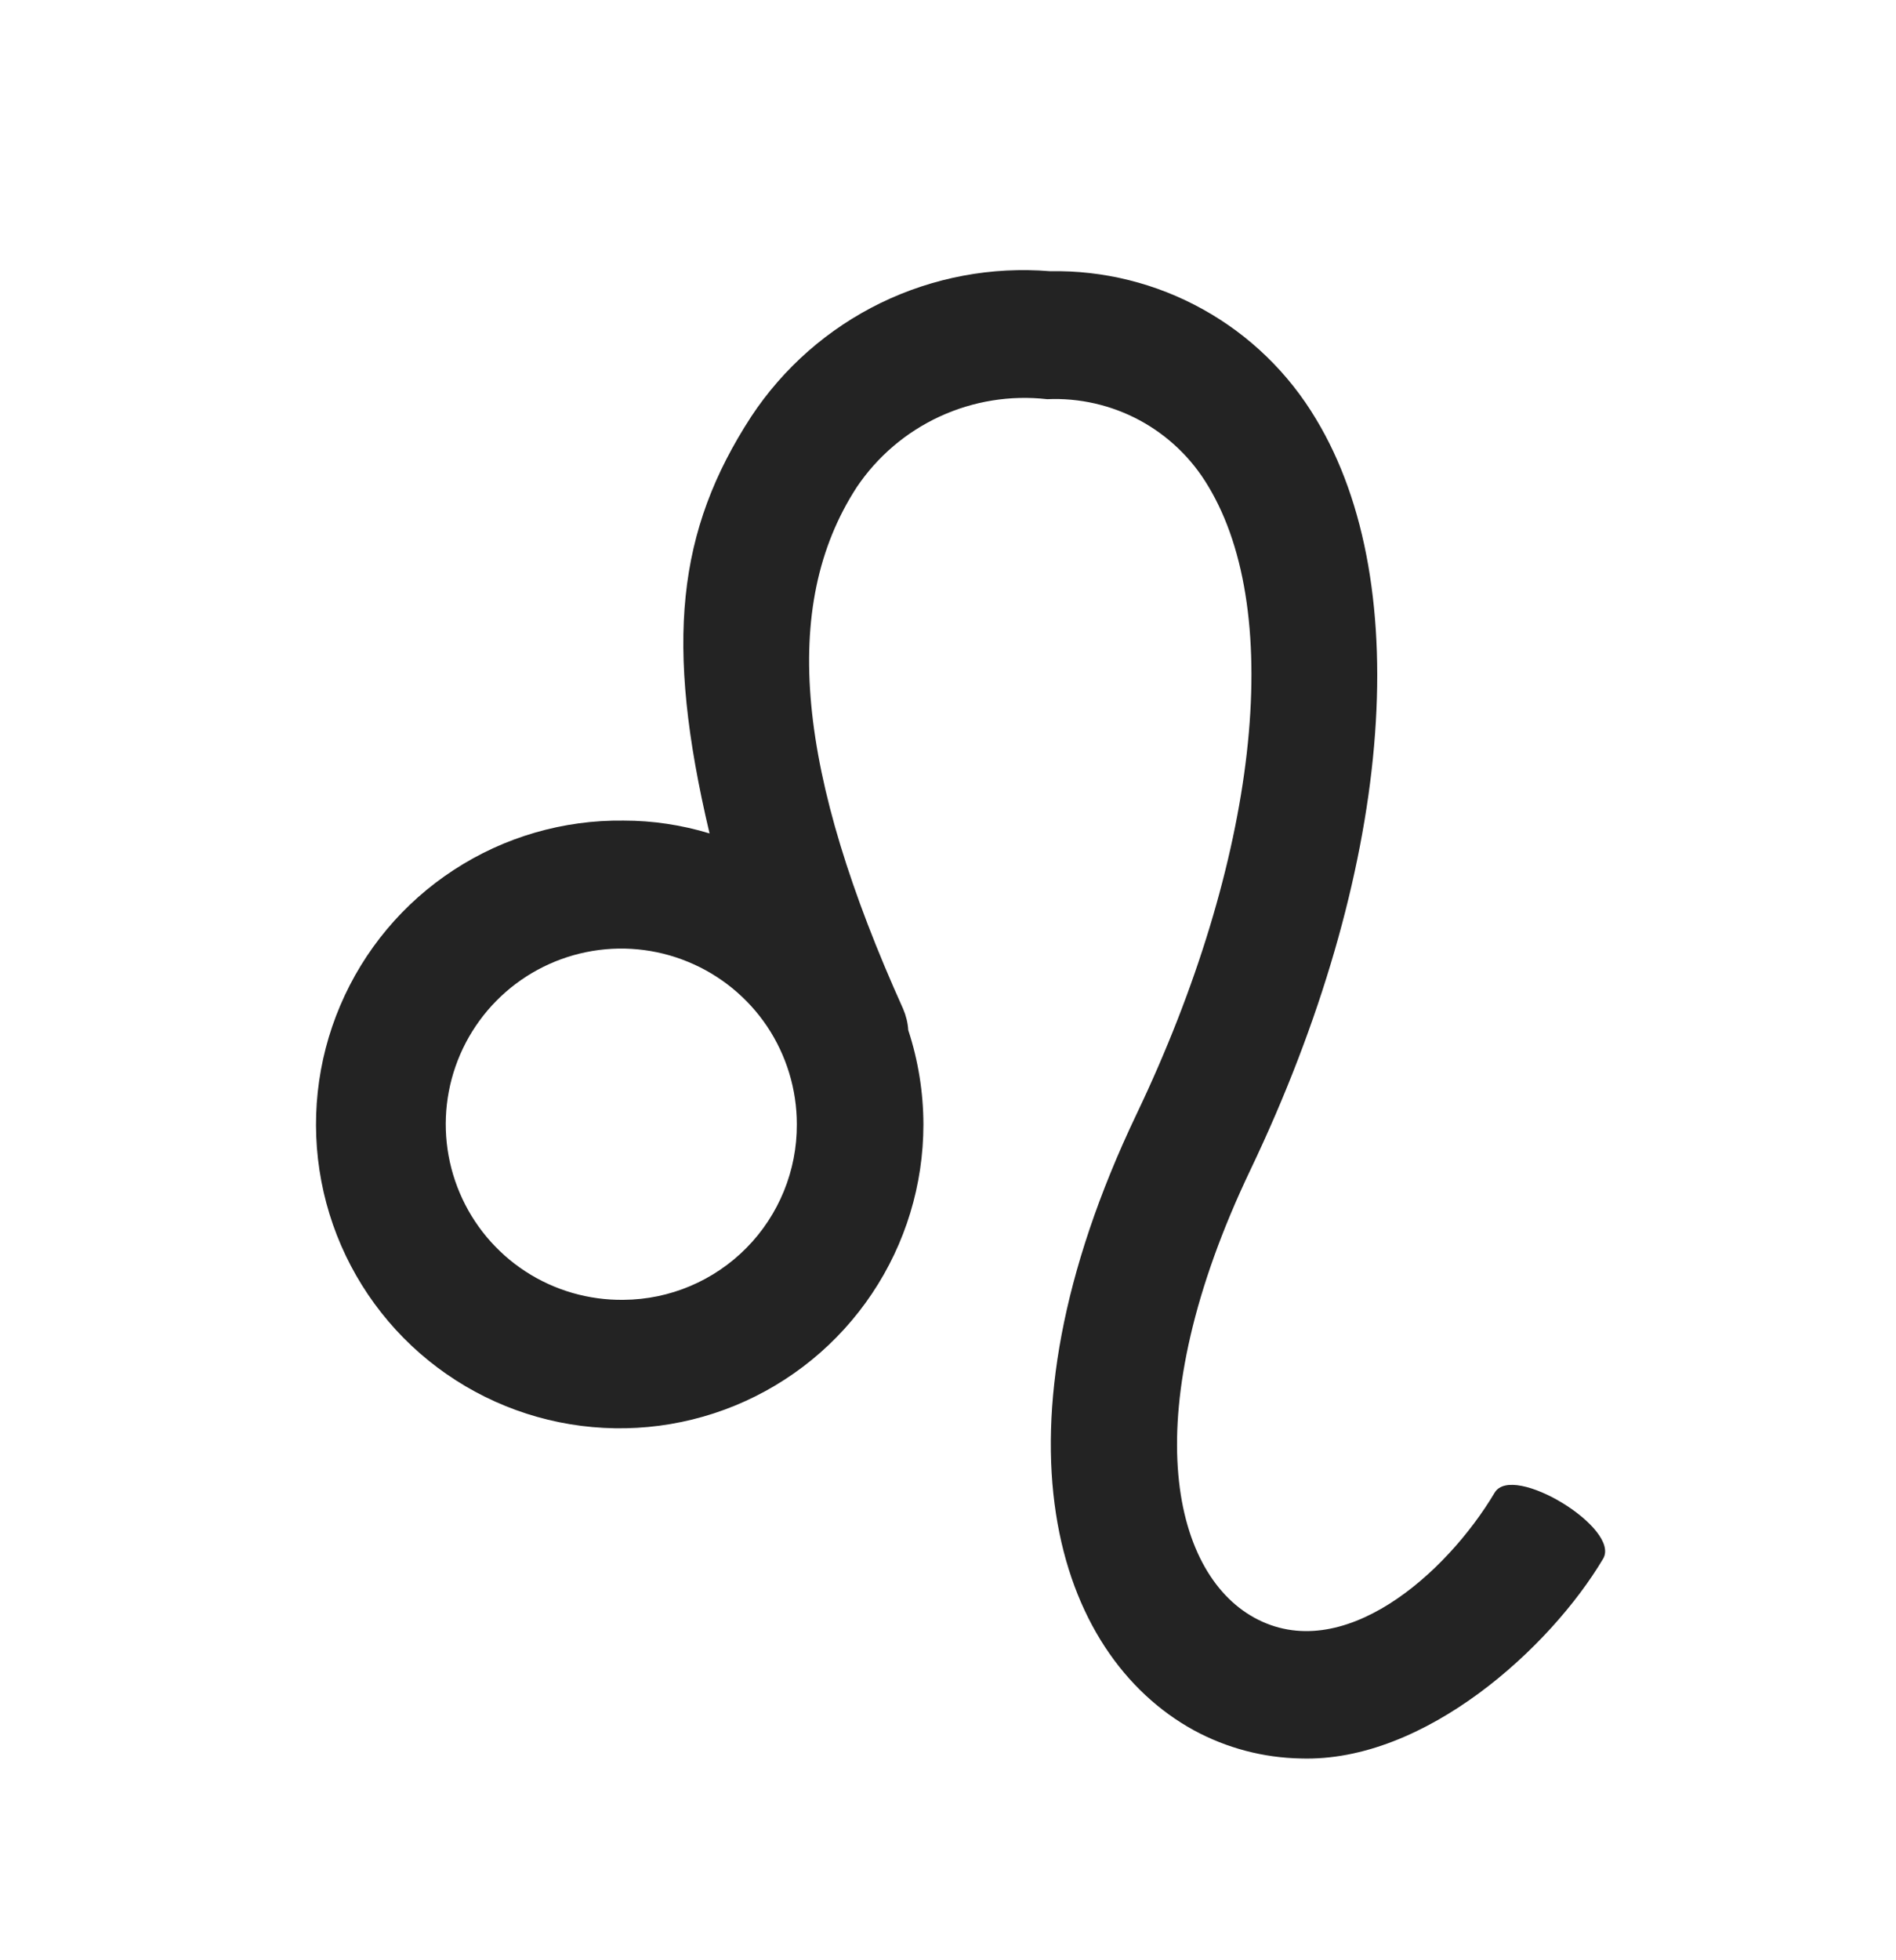 <svg width="30" height="31" viewBox="0 0 30 31" fill="none" xmlns="http://www.w3.org/2000/svg">
<path d="M23.65 23.605C22.884 24.892 21.238 26.352 19.842 25.58C18.533 24.856 17.953 22.338 19.786 18.499C22.022 13.817 22.419 9.268 20.823 6.627C20.39 5.901 19.773 5.302 19.034 4.892C18.295 4.481 17.46 4.273 16.615 4.289C15.693 4.213 14.767 4.387 13.935 4.791C13.103 5.196 12.395 5.817 11.885 6.59C10.716 8.389 10.511 10.154 11.227 13.18C10.786 13.046 10.328 12.977 9.867 12.977C8.914 12.965 7.979 13.236 7.181 13.757C6.382 14.277 5.757 15.024 5.384 15.901C5.01 16.778 4.907 17.746 5.085 18.682C5.263 19.618 5.716 20.48 6.386 21.159C7.056 21.837 7.912 22.301 8.846 22.491C9.78 22.681 10.749 22.59 11.631 22.228C12.512 21.866 13.267 21.25 13.797 20.458C14.328 19.667 14.611 18.735 14.611 17.782C14.61 17.275 14.529 16.772 14.371 16.29C14.364 16.175 14.336 16.063 14.291 15.957C12.618 12.248 12.329 9.594 13.557 7.703C13.884 7.218 14.338 6.832 14.869 6.587C15.401 6.342 15.989 6.247 16.57 6.313C17.079 6.29 17.585 6.406 18.033 6.647C18.481 6.889 18.856 7.248 19.116 7.686C20.342 9.713 19.898 13.611 17.985 17.616C15.566 22.68 16.697 26.16 18.89 27.363C19.41 27.645 19.99 27.798 20.582 27.809C22.55 27.872 24.536 26.049 25.366 24.65C25.65 24.171 23.935 23.126 23.65 23.605ZM9.866 20.556C9.316 20.563 8.775 20.407 8.313 20.106C7.852 19.805 7.49 19.373 7.275 18.867C7.059 18.36 6.999 17.8 7.102 17.259C7.205 16.718 7.467 16.219 7.854 15.827C8.241 15.435 8.736 15.167 9.276 15.057C9.815 14.947 10.376 15 10.885 15.21C11.395 15.419 11.831 15.775 12.138 16.232C12.444 16.69 12.608 17.229 12.608 17.779C12.612 18.511 12.325 19.214 11.811 19.735C11.297 20.255 10.598 20.551 9.866 20.556Z" fill="#232323"/>
</svg>
